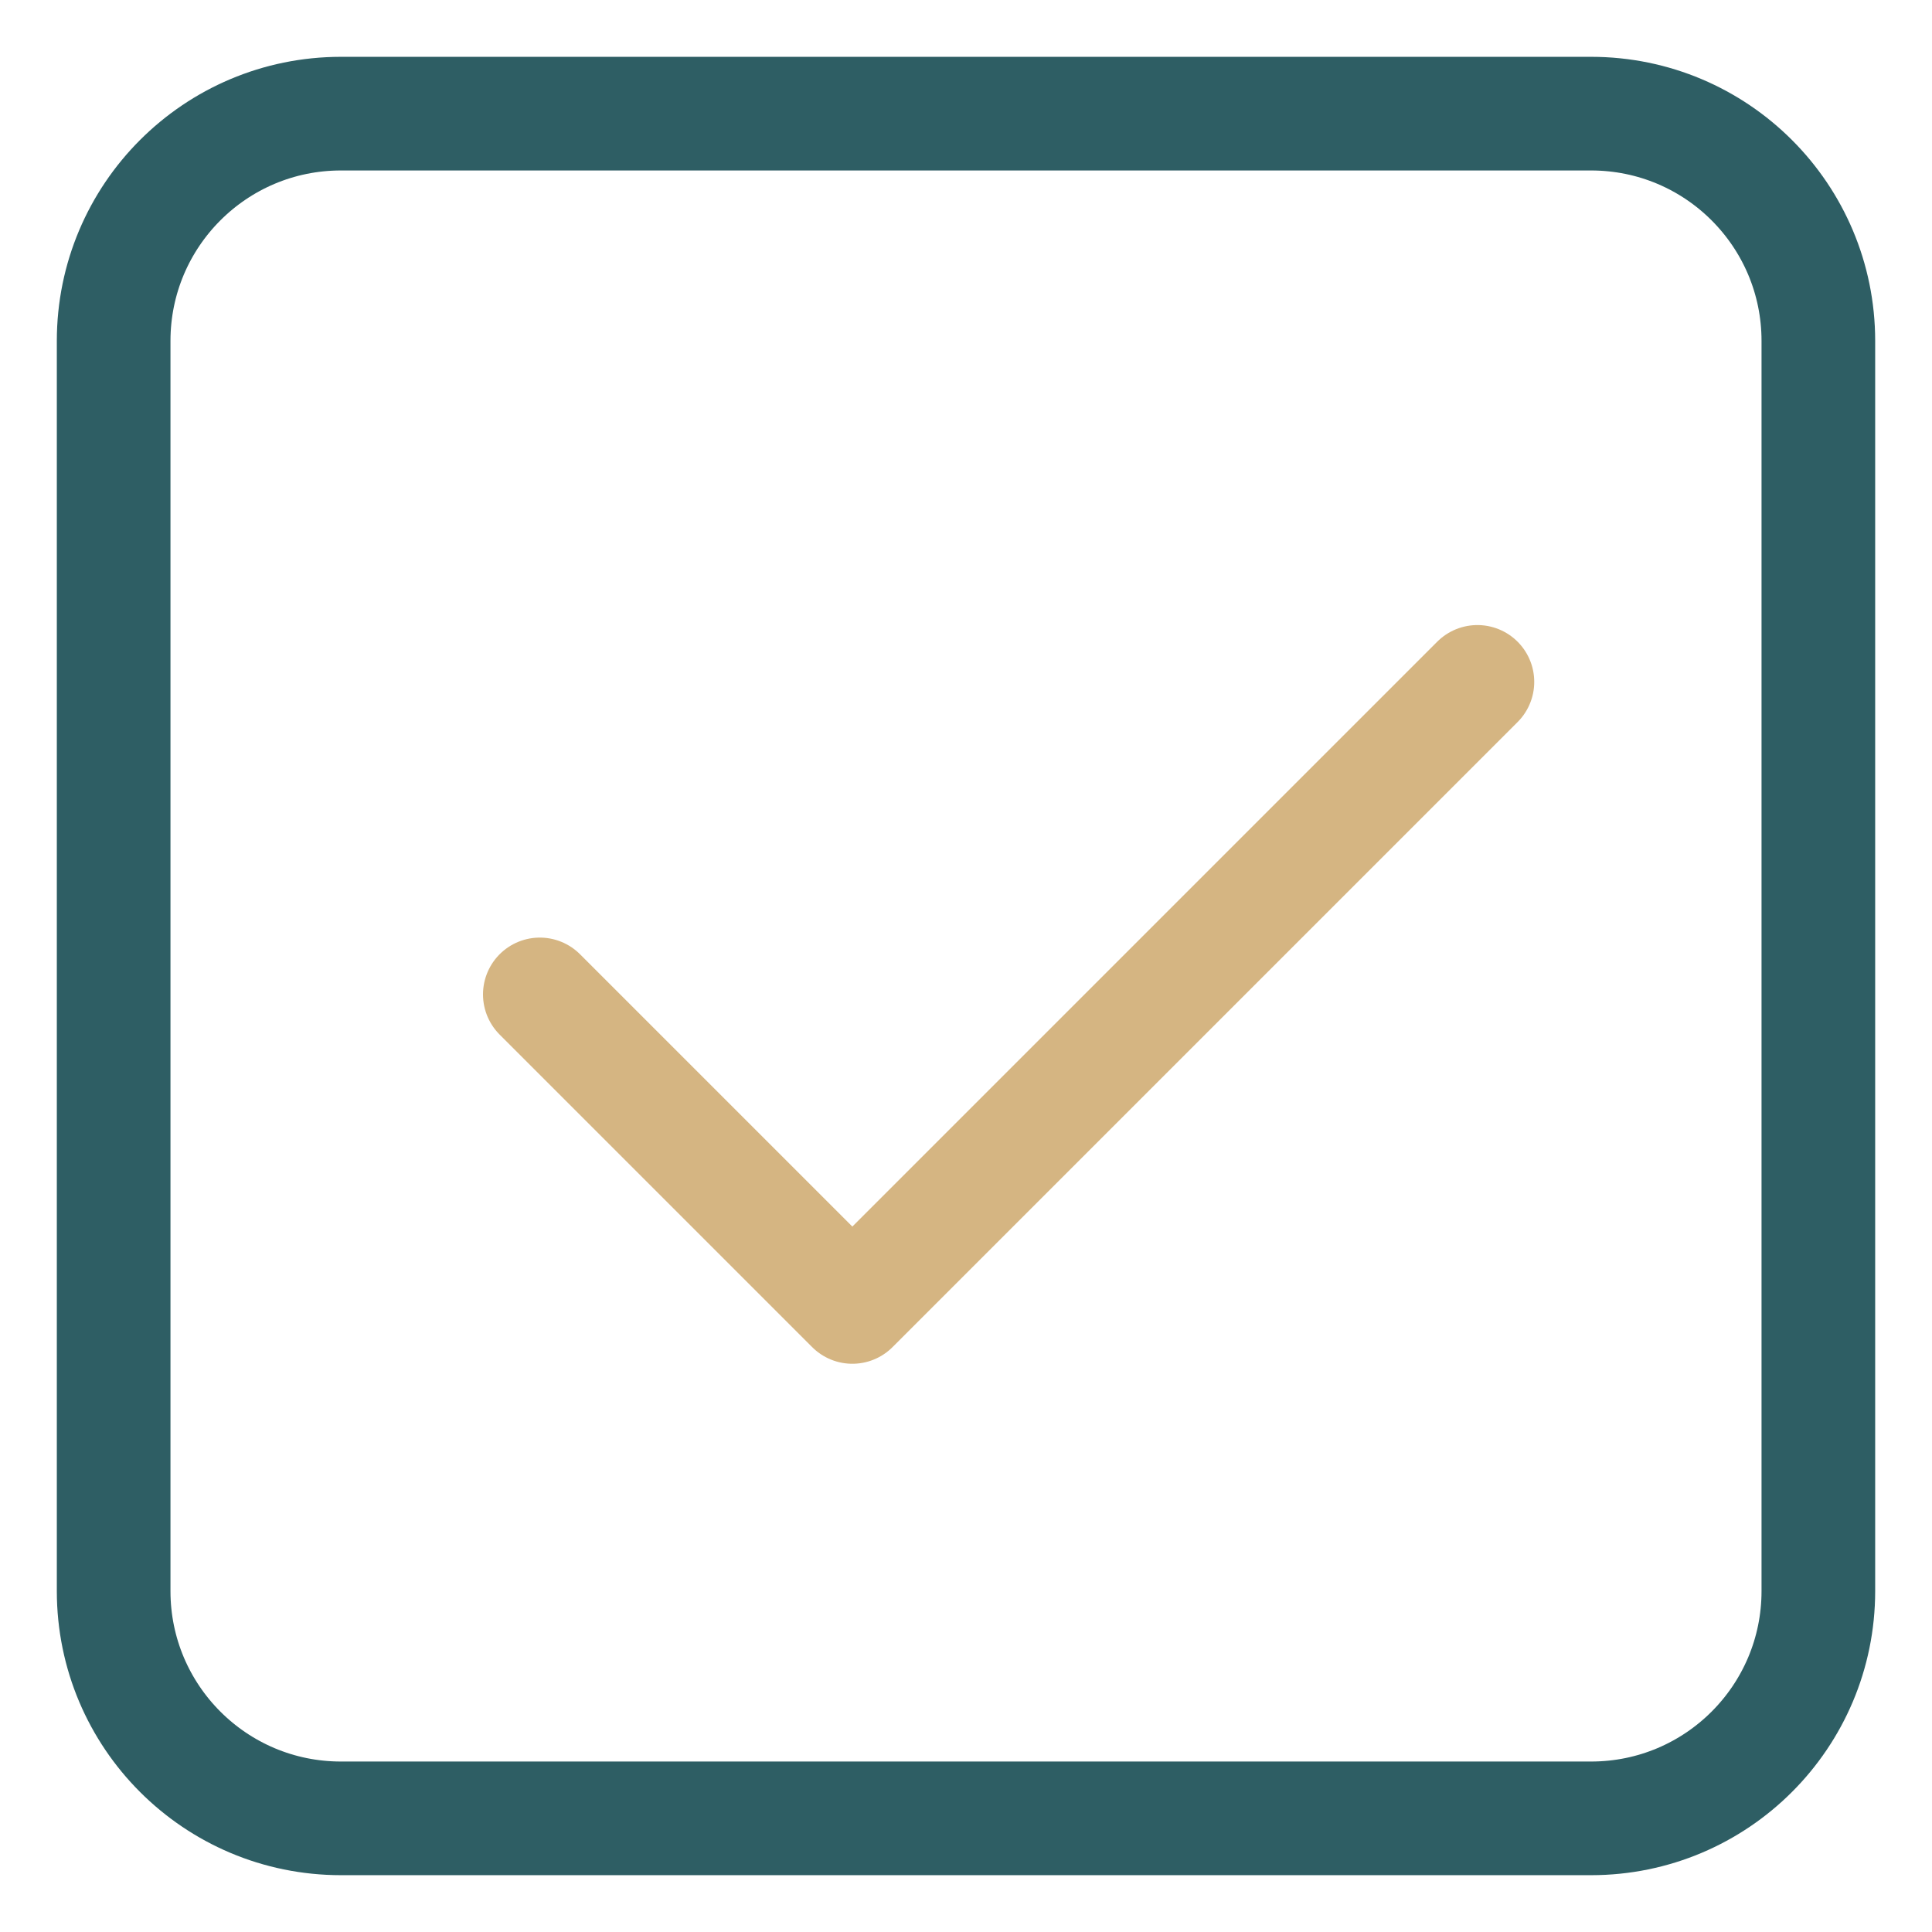 <svg width="17" height="17" viewBox="0 0 17 17" fill="none" xmlns="http://www.w3.org/2000/svg">
<path d="M1 3C1 1.895 1.895 1 3 1H14C15.105 1 16 1.895 16 3V14C16 15.105 15.105 16 14 16H3C1.895 16 1 15.105 1 14V3Z" stroke="#2E5E64"/>
<path d="M4.75 8.75L7.5 11.5L13 6" stroke="#D5B582" stroke-linecap="round" stroke-linejoin="round"/>
</svg>

